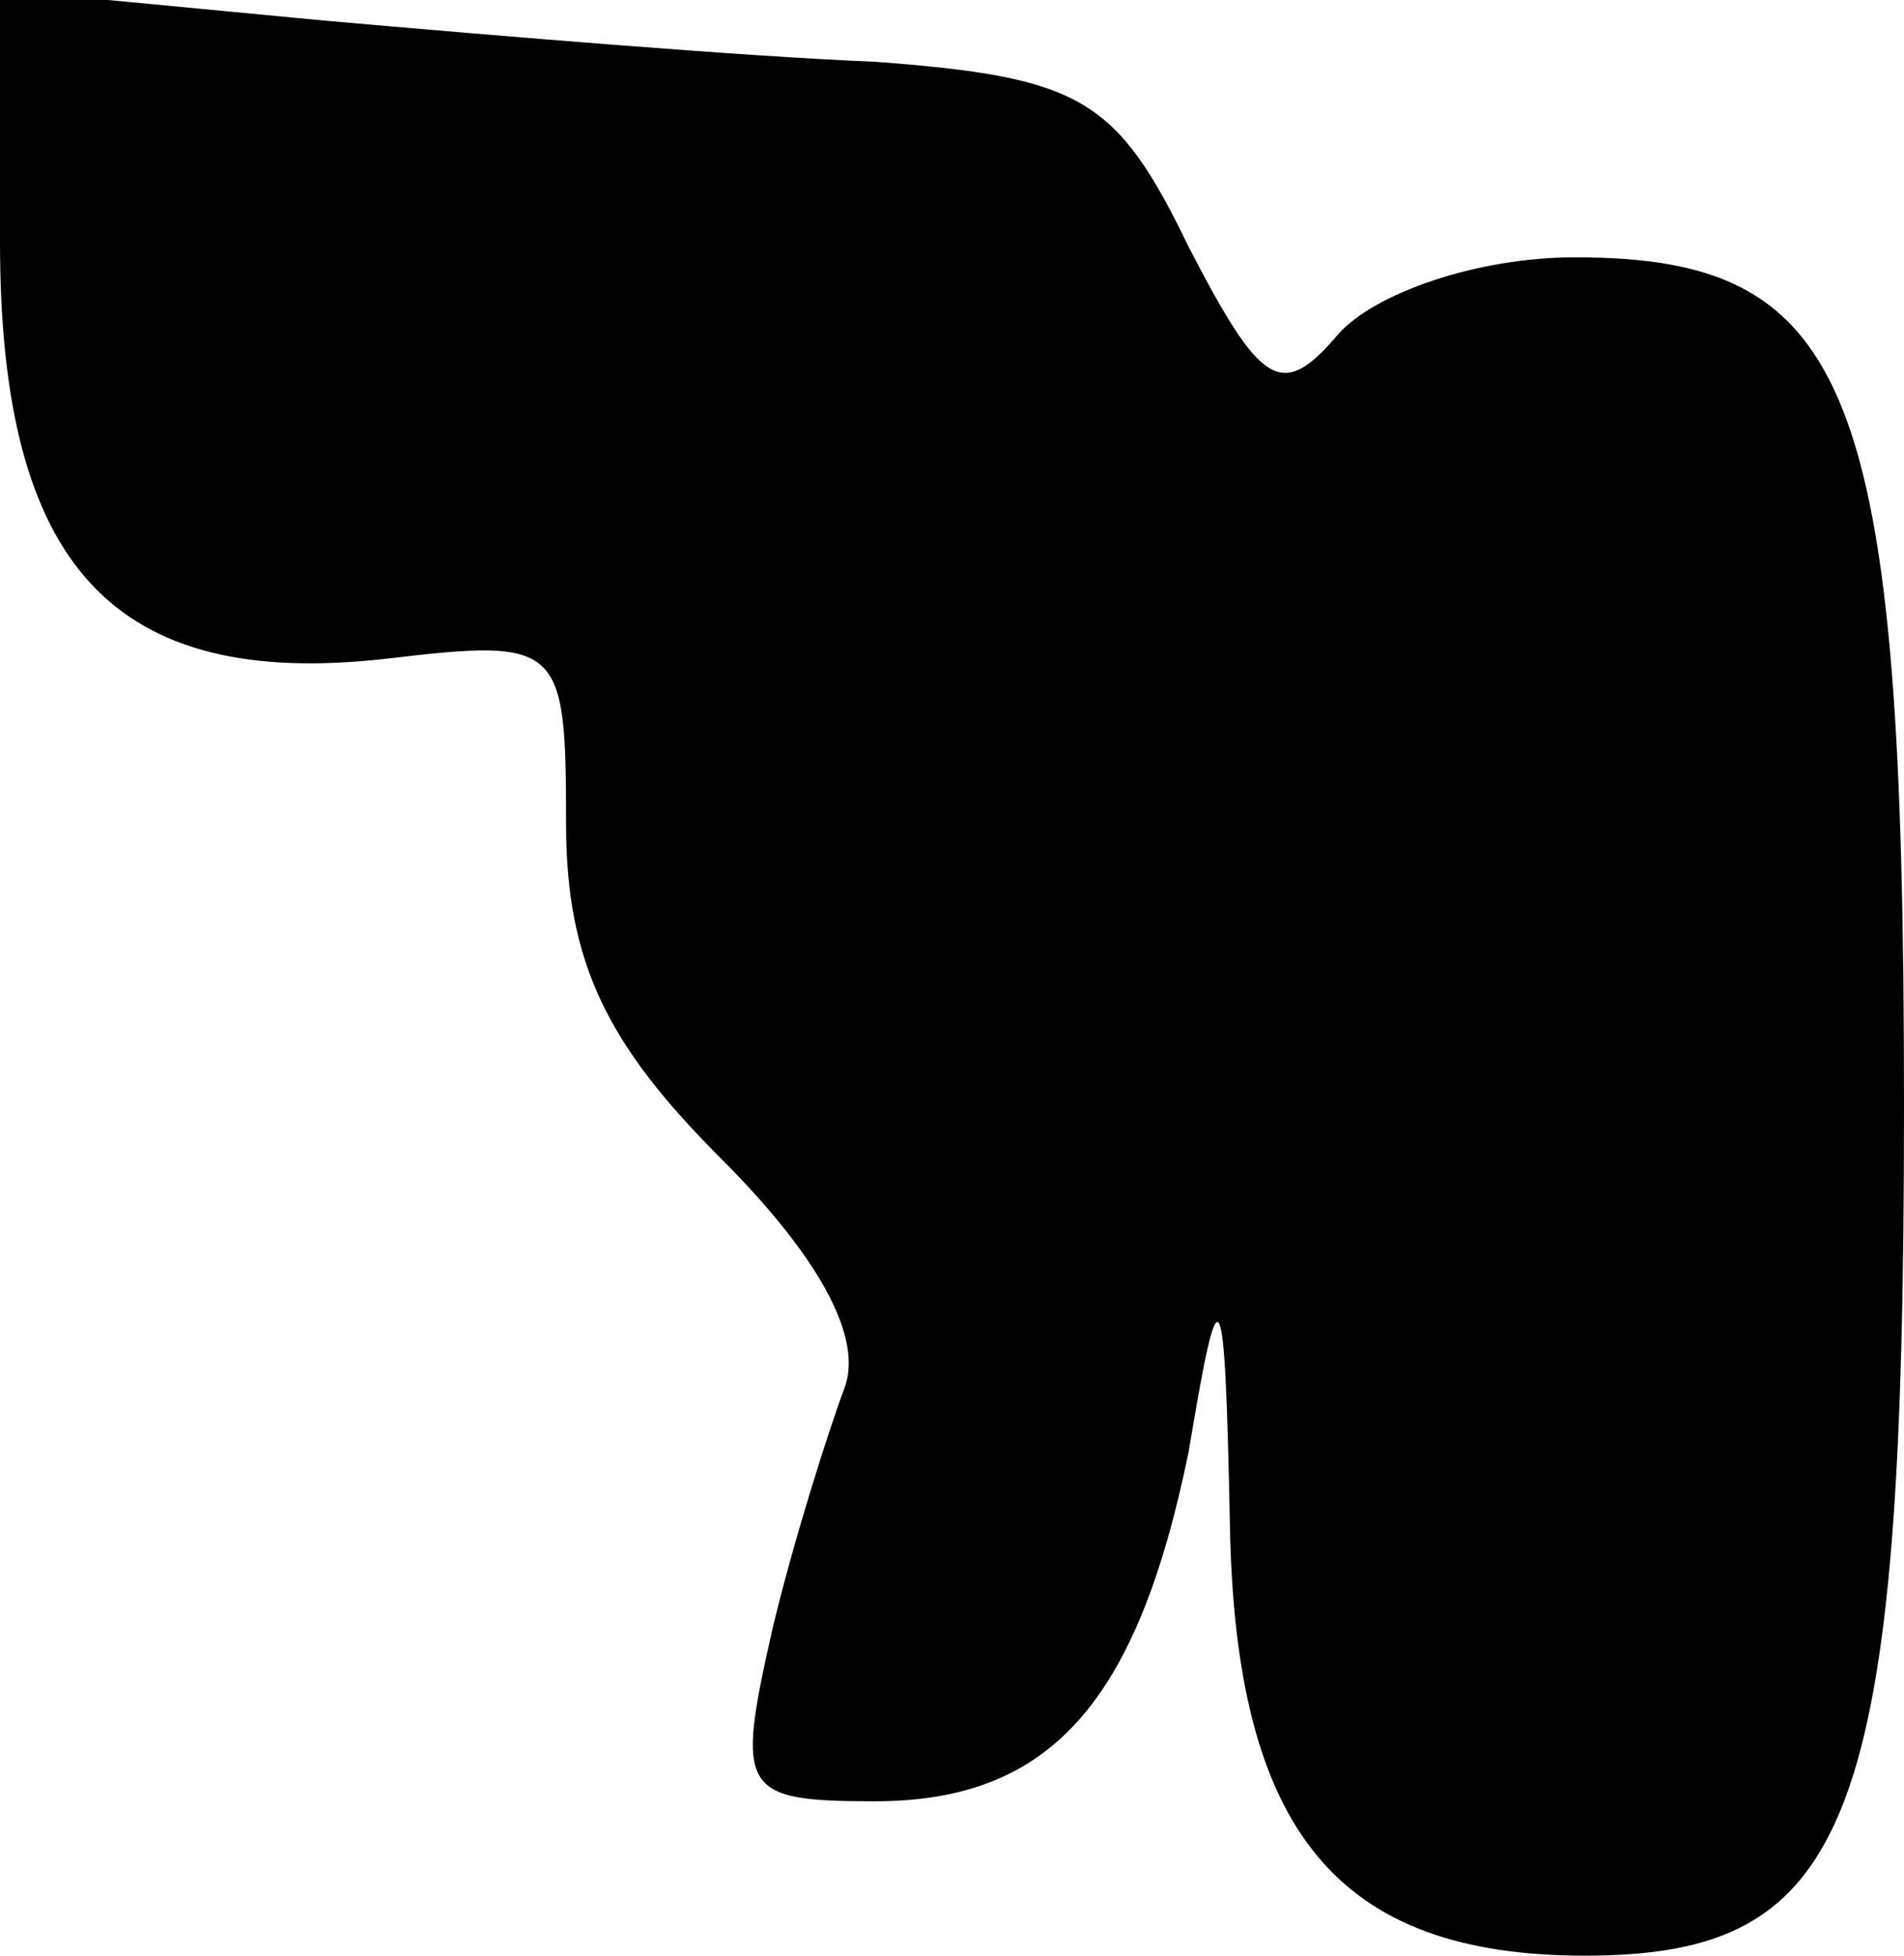 <?xml version="1.0" standalone="no"?>
<!DOCTYPE svg PUBLIC "-//W3C//DTD SVG 20010904//EN"
 "http://www.w3.org/TR/2001/REC-SVG-20010904/DTD/svg10.dtd">
<svg version="1.0" xmlns="http://www.w3.org/2000/svg"
 width="37pt" height="38pt" viewBox="0 0 37 38"
 preserveAspectRatio="xMidYMid meet">
<g transform="translate(0,38) scale(0.1,-0.1)"
fill="#000000" stroke="none">
<path fill="#000000" stroke="none" d="M0 333 c0 -63 22 -87 75 -81 34 4 35 3
35 -32 0 -27 8 -43 30 -65 19 -19 28 -35 24 -45 -3 -8 -10 -30 -14 -47 -7 -31
-6 -33 20 -33 34 0 51 19 61 68 6 36 7 35 8 -14 1 -60 21 -84 69 -84 52 0 62
26 62 165 0 140 -10 165 -64 165 -19 0 -39 -7 -46 -15 -11 -13 -15 -10 -29 17
-14 29 -21 33 -61 36 -25 1 -73 5 -107 8 l-63 6 0 -49z"/>
</g>
</svg>
